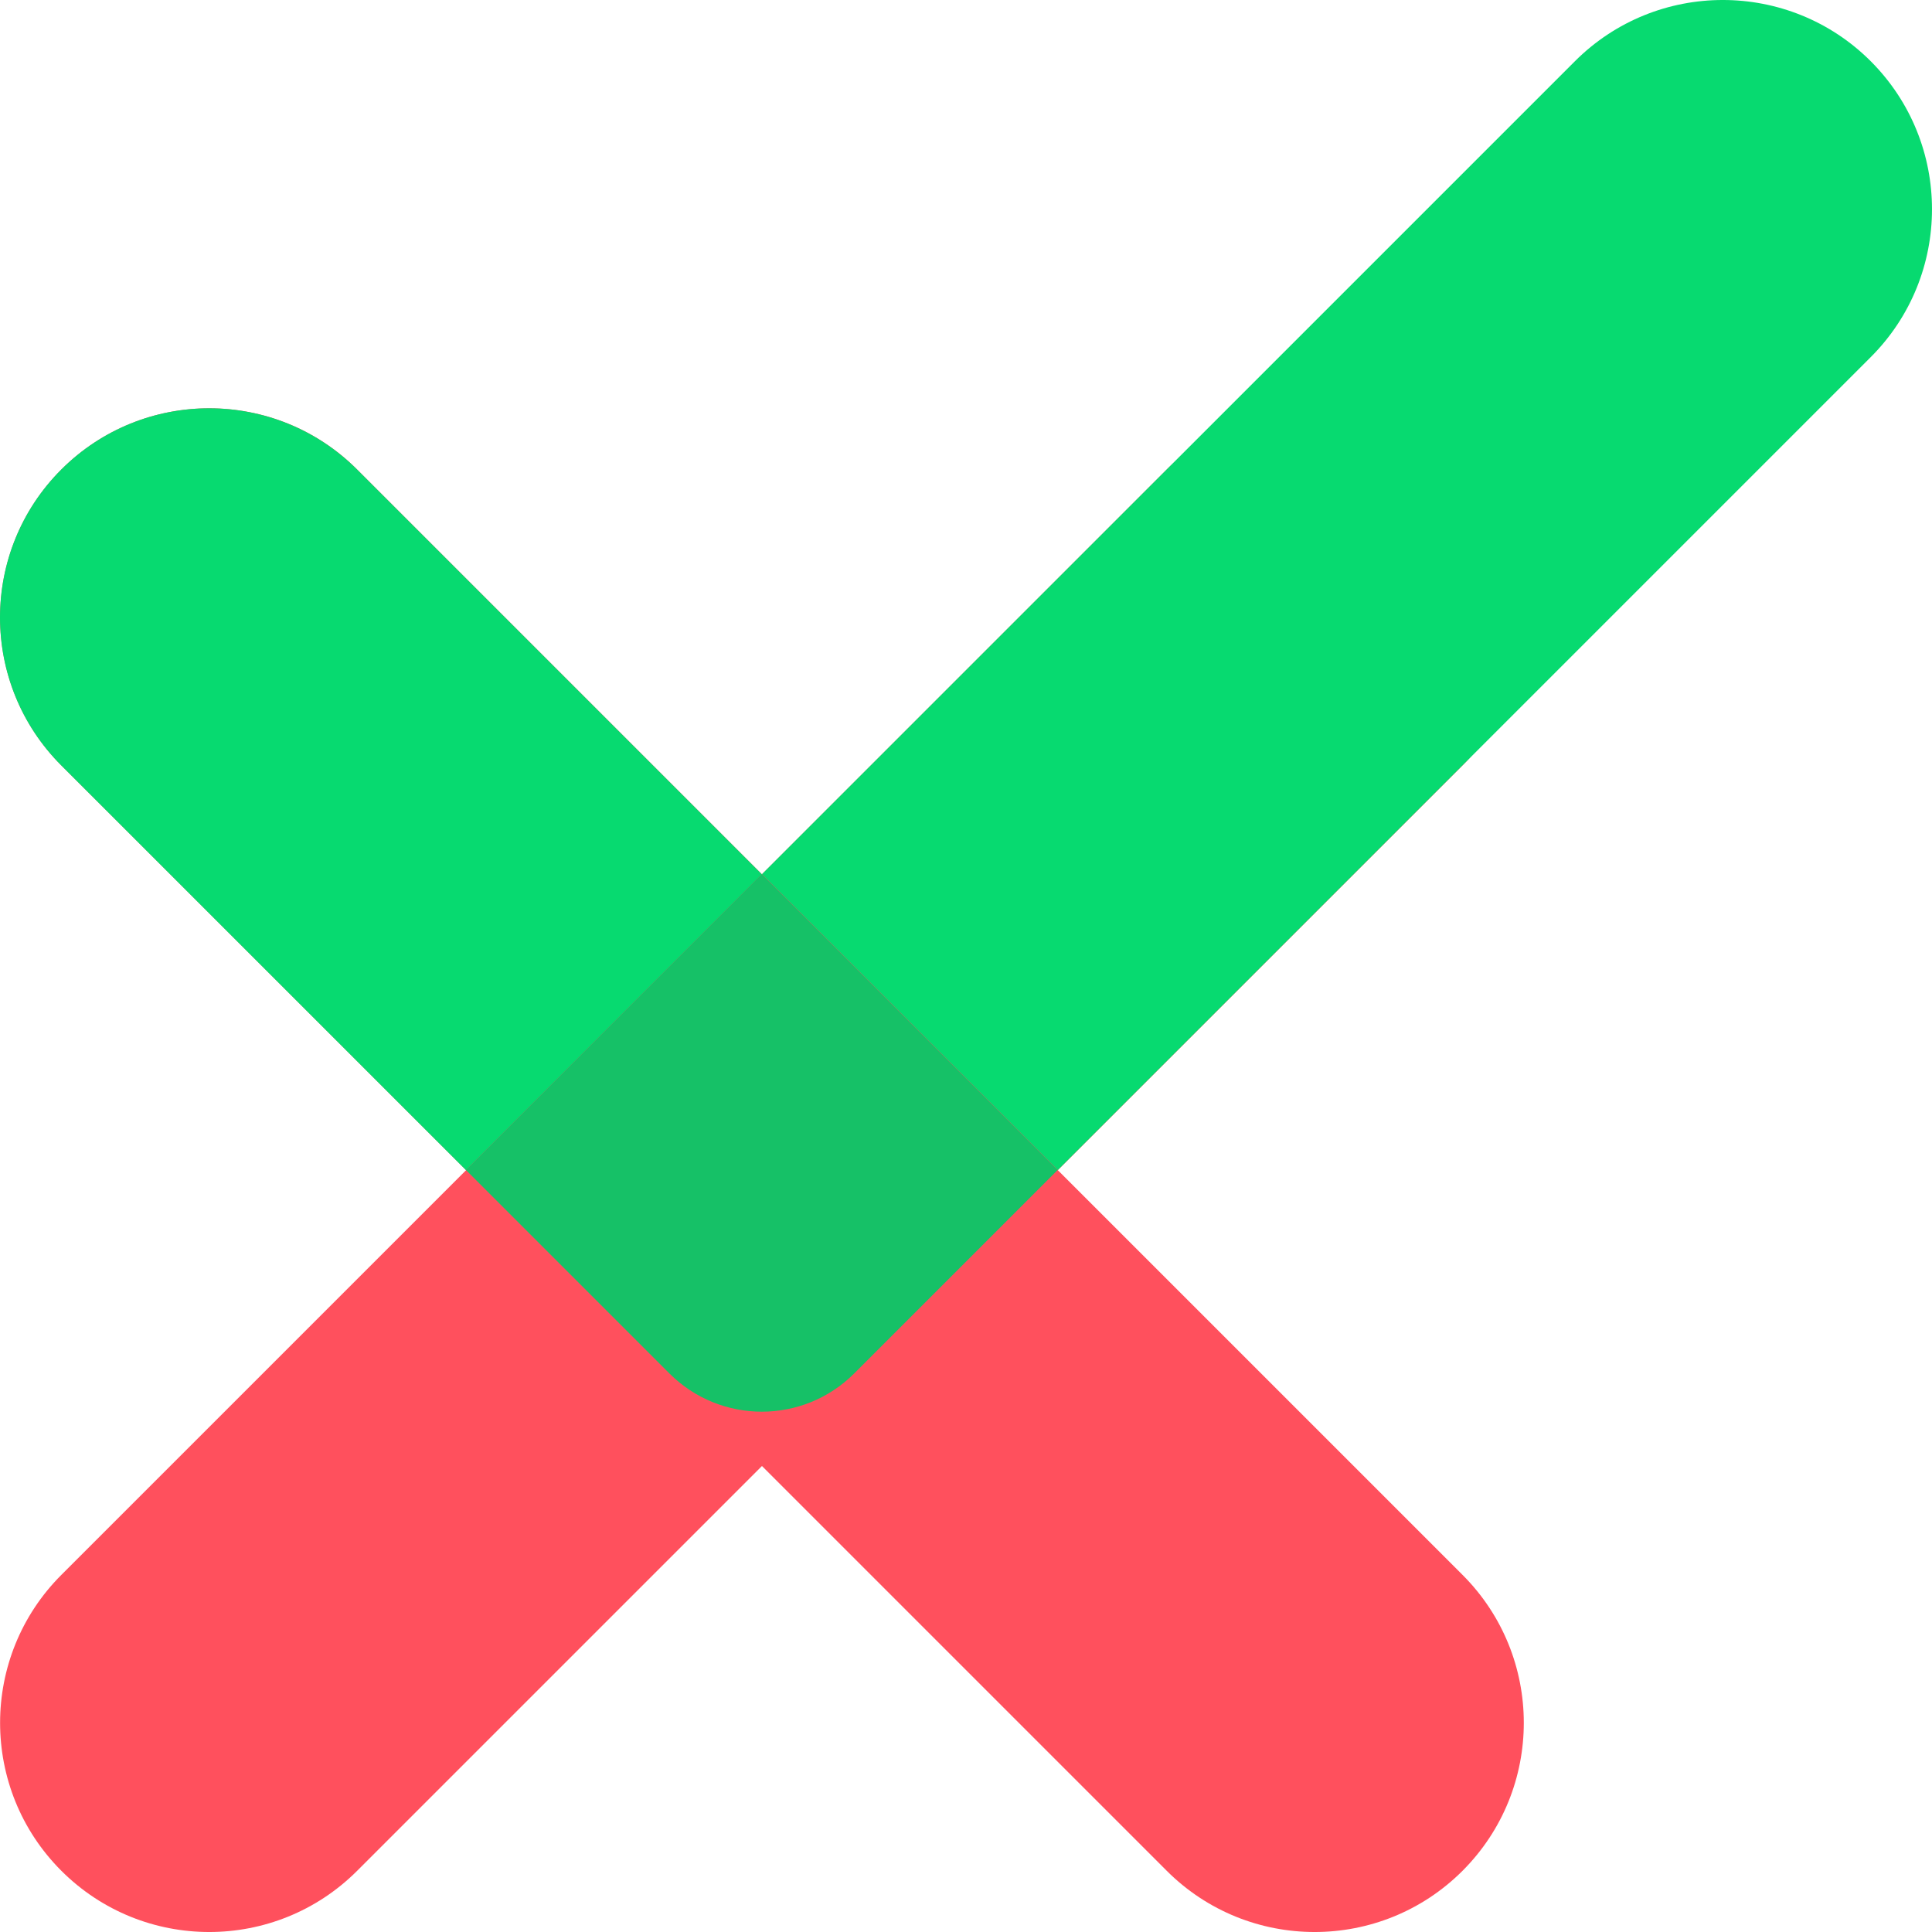 <svg width="98" height="98" viewBox="0 0 98 98" fill="none" xmlns="http://www.w3.org/2000/svg">
<path d="M74.188 79.887L53.657 59.356L74.188 38.825C78.33 34.682 78.33 27.959 74.188 23.817C70.046 19.675 63.323 19.675 59.181 23.817L38.65 44.349L18.118 23.817C13.976 19.675 7.253 19.675 3.111 23.817C-1.031 27.959 -1.031 34.682 3.111 38.825L23.643 59.356L3.111 79.887C-1.031 84.029 -1.031 90.752 3.111 94.894C7.253 99.036 13.976 99.036 18.118 94.894L38.65 74.363L59.181 94.894C63.323 99.036 70.046 99.036 74.188 94.894C78.33 90.747 78.33 84.029 74.188 79.887Z" fill="#FF505D"/>
<path d="M18.114 23.817C13.972 19.675 7.249 19.675 3.107 23.817C-1.036 27.959 -1.036 34.682 3.107 38.825L23.638 59.356L38.645 44.349L18.114 23.817Z" fill="#07DA70"/>
<path d="M94.894 3.107C90.751 -1.036 84.028 -1.036 79.886 3.107L38.65 44.343L53.657 59.35L94.894 18.113C99.035 13.972 99.035 7.253 94.894 3.107Z" fill="#07DA70"/>
<path d="M23.638 59.35L33.952 69.664C36.542 72.255 40.742 72.255 43.333 69.664L53.647 59.35L38.64 44.343L23.638 59.35Z" fill="#16C167"/>
</svg>
